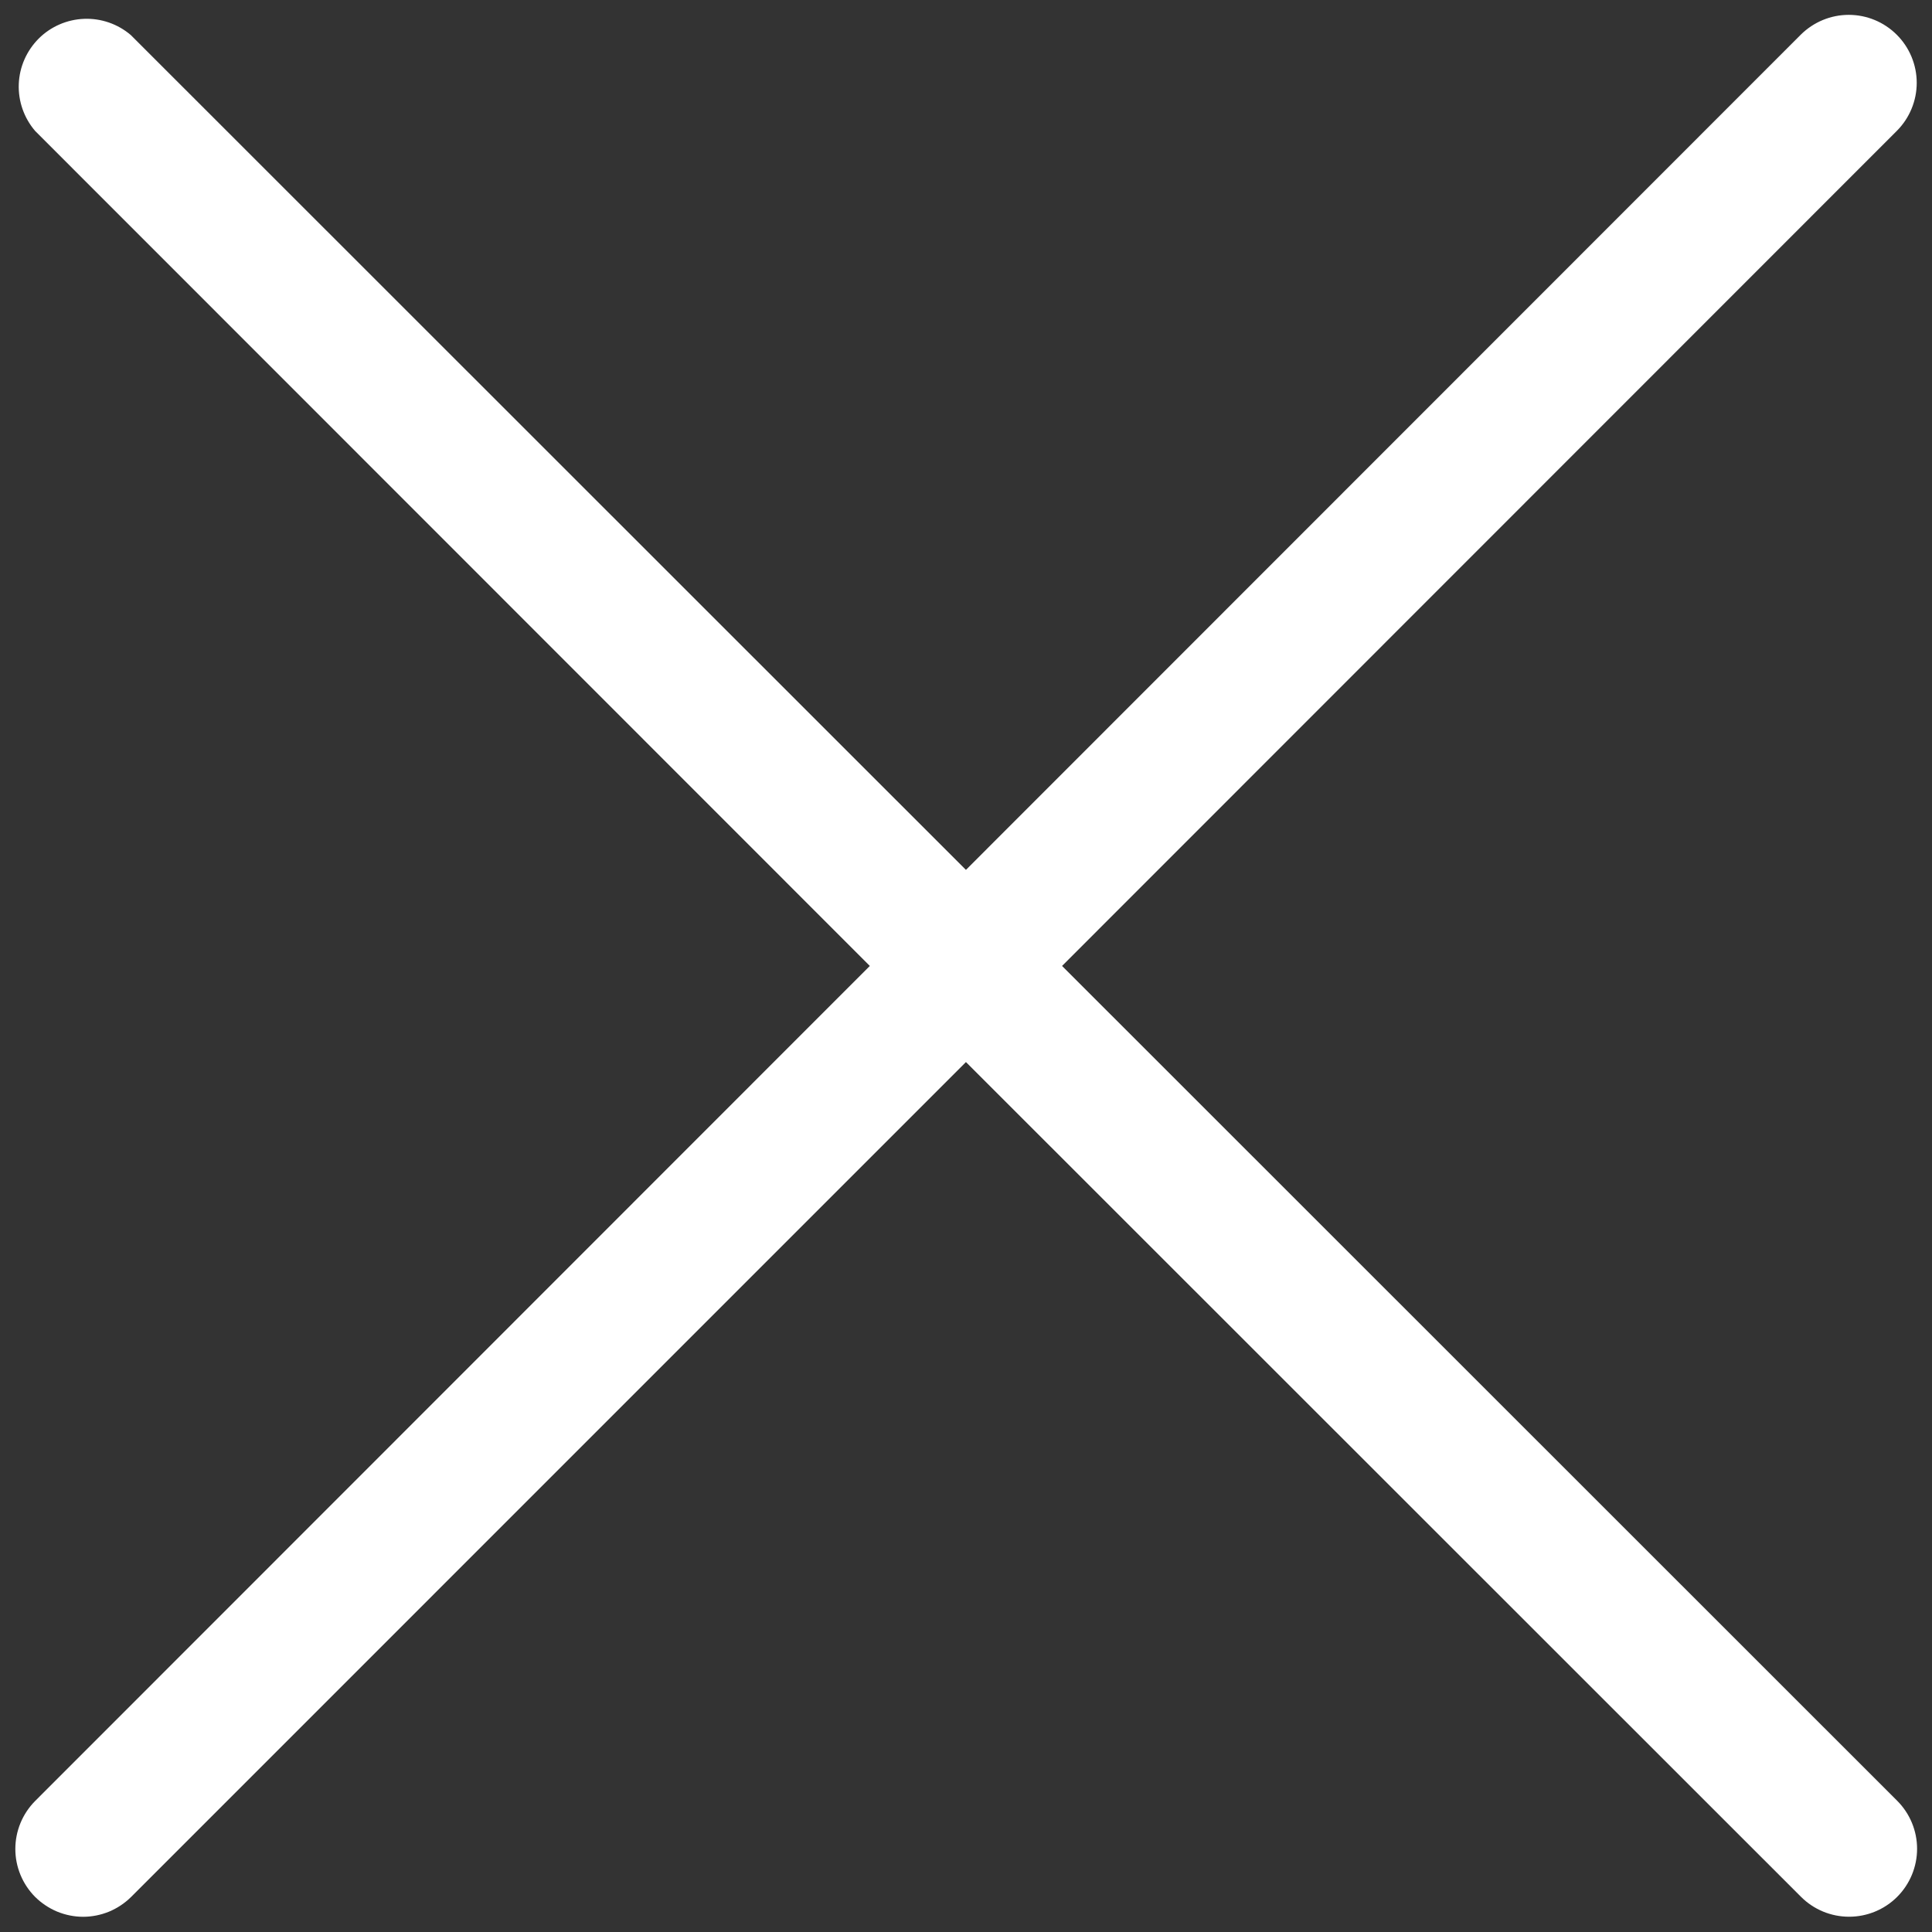 <svg width="32" height="32" viewBox="0 0 32 32" fill="none" xmlns="http://www.w3.org/2000/svg">
<rect x="0" y="0" width="32" height="32" fill="#333333" stroke="none"/>
<path d="M0.581 31.418C0.686 31.522 0.81 31.605 0.946 31.662C1.083 31.718 1.229 31.748 1.377 31.748C1.525 31.748 1.671 31.718 1.808 31.662C1.944 31.605 2.068 31.522 2.173 31.418L15.999 17.591L29.831 31.418C30.042 31.629 30.328 31.747 30.627 31.747C30.925 31.747 31.212 31.629 31.423 31.418C31.634 31.207 31.753 30.92 31.753 30.622C31.753 30.323 31.634 30.037 31.423 29.826L17.591 15.999L31.417 2.168C31.628 1.957 31.747 1.67 31.747 1.372C31.747 1.073 31.628 0.787 31.417 0.576C31.206 0.365 30.92 0.246 30.621 0.246C30.323 0.246 30.037 0.365 29.825 0.576L15.999 14.408L2.167 0.581C1.952 0.397 1.675 0.301 1.392 0.312C1.109 0.323 0.84 0.44 0.64 0.64C0.44 0.841 0.322 1.109 0.311 1.392C0.3 1.676 0.397 1.952 0.581 2.168L14.407 15.999L0.581 29.831C0.372 30.042 0.254 30.327 0.254 30.625C0.254 30.922 0.372 31.207 0.581 31.418Z" fill="white"/>
</svg>
